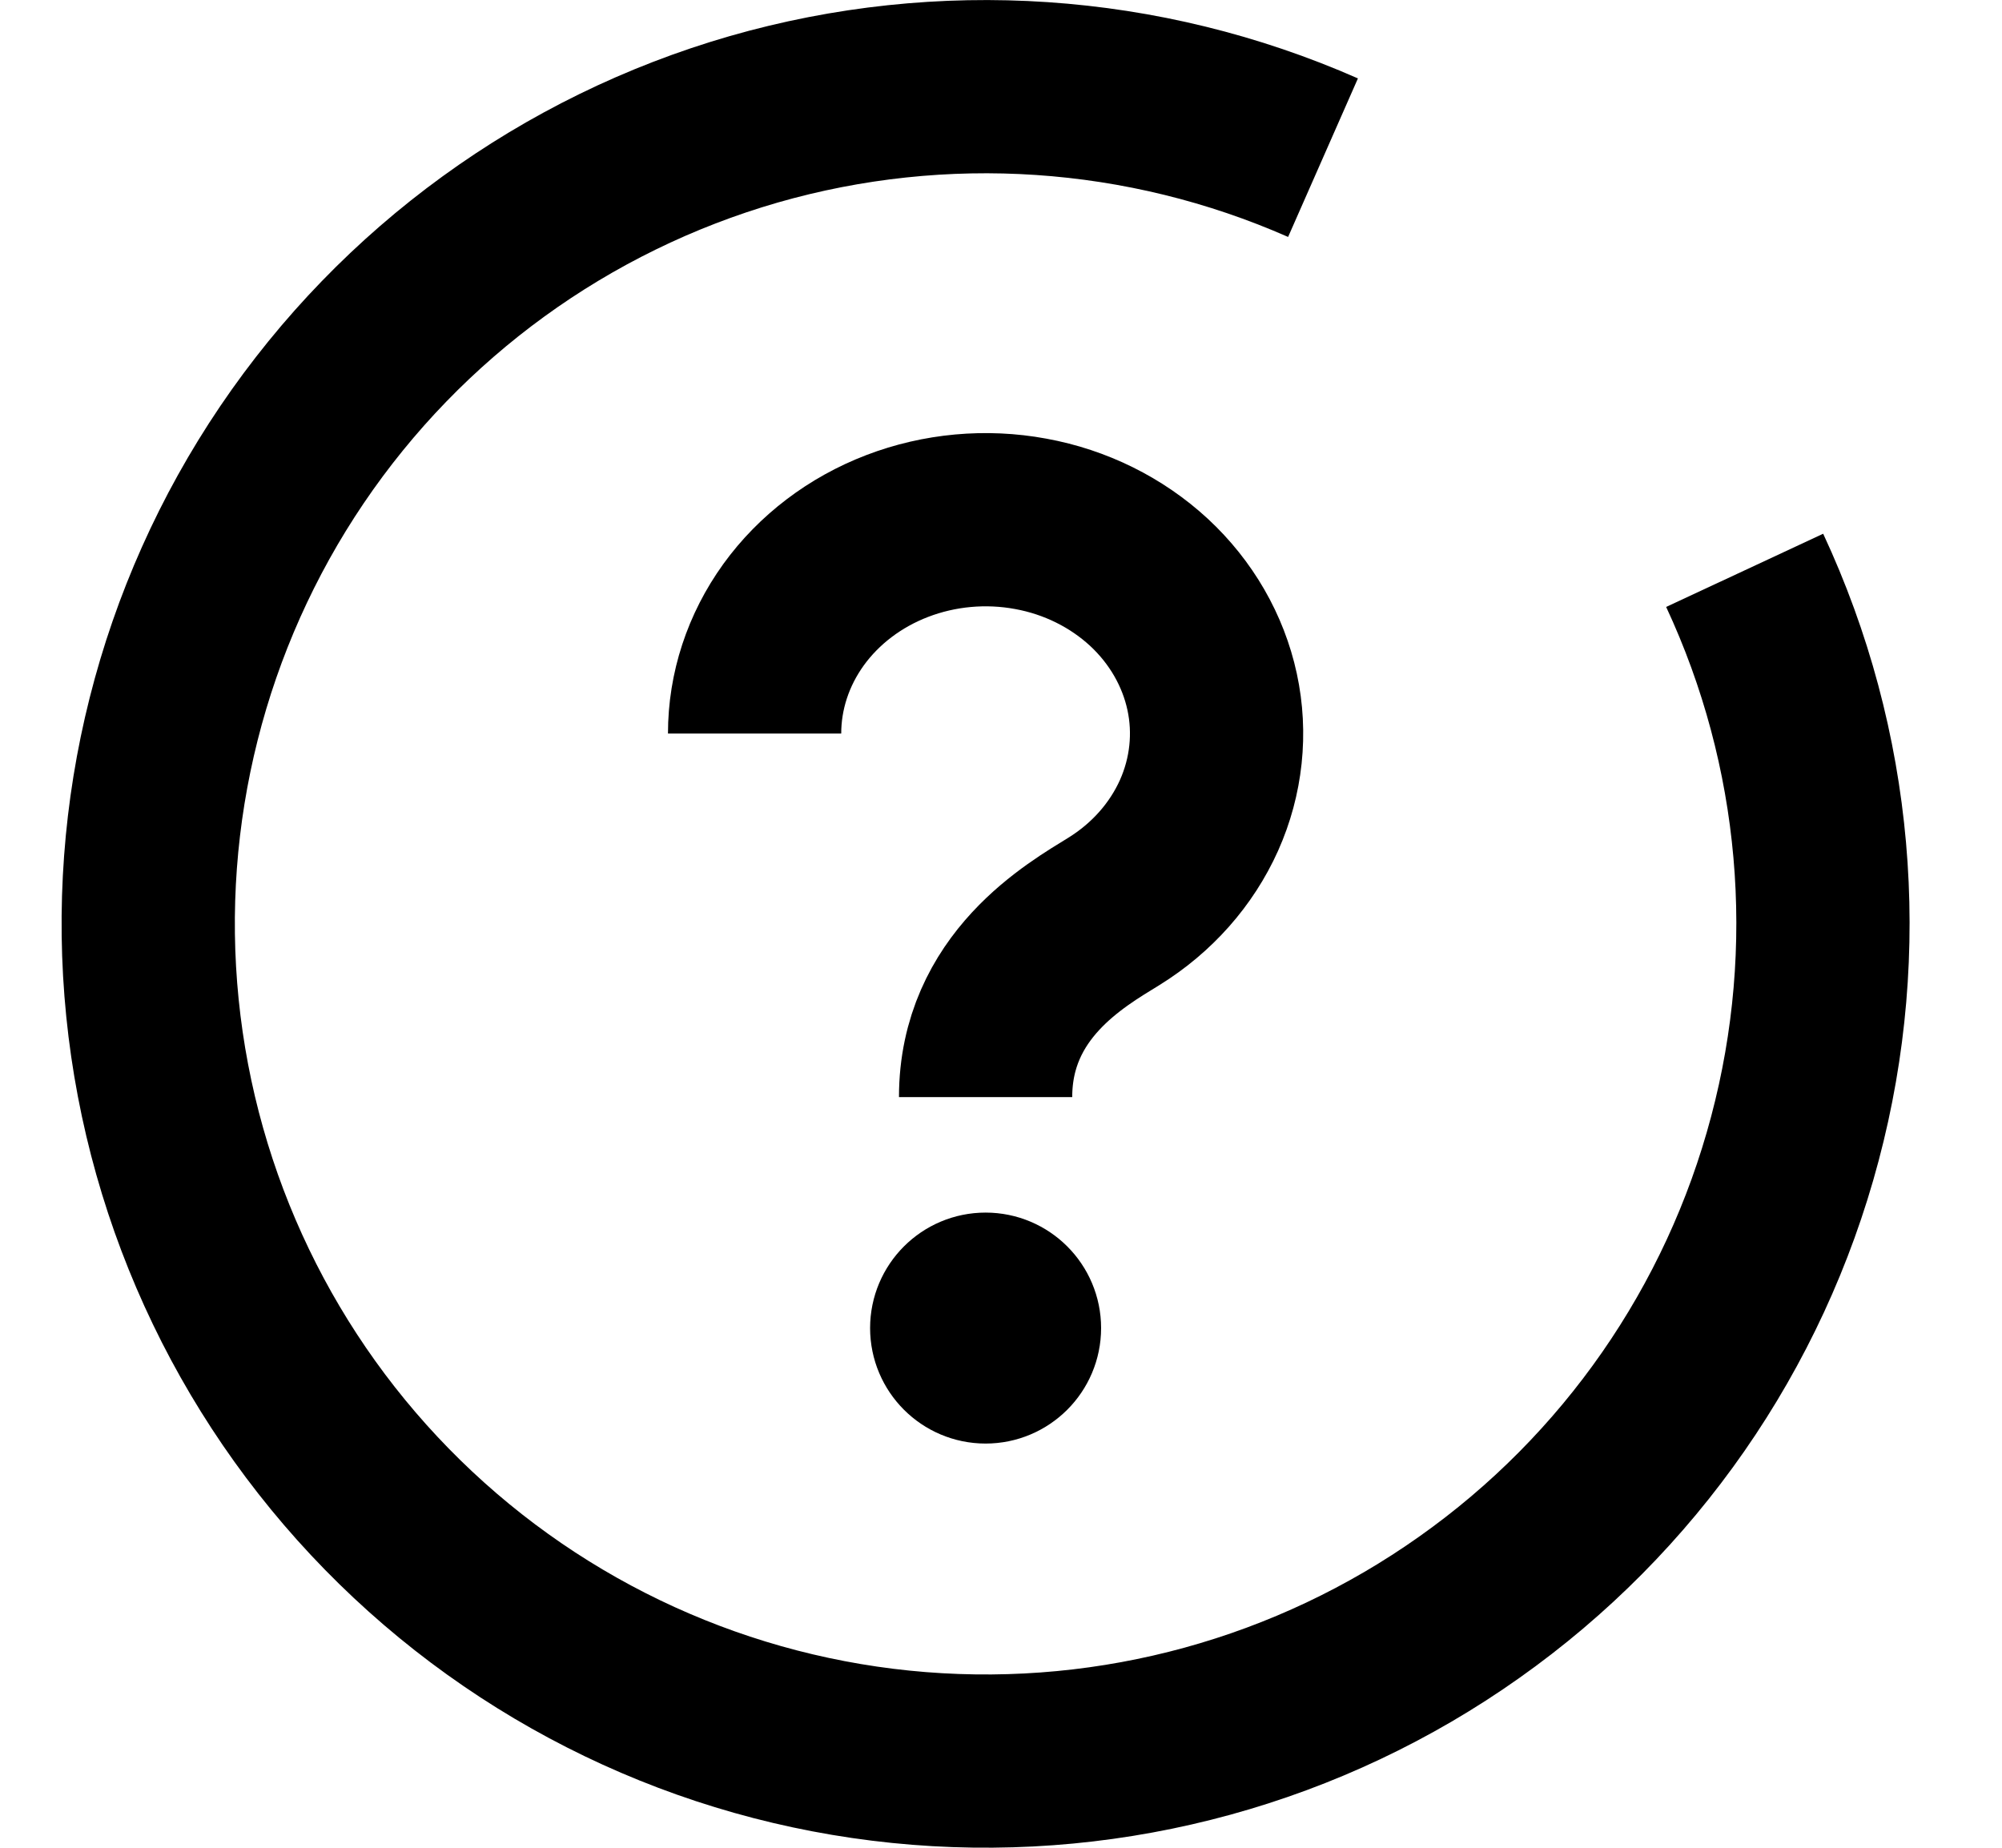 <svg  viewBox="0 0 13 12" fill="none" xmlns="http://www.w3.org/2000/svg">
<path d="M6.4 7.125C6.4 6.402 6.987 6.071 7.233 5.919C7.48 5.766 7.672 5.549 7.786 5.295C7.899 5.042 7.929 4.762 7.871 4.493C7.813 4.224 7.67 3.976 7.461 3.782C7.251 3.588 6.984 3.455 6.693 3.402C6.402 3.348 6.1 3.376 5.826 3.481C5.552 3.586 5.318 3.764 5.153 3.992C4.988 4.221 4.9 4.489 4.9 4.764" stroke="currentColor" stroke-width="1.125"/>
<path d="M11.329 3.704C11.867 4.858 11.982 6.164 11.655 7.395C11.329 8.626 10.581 9.703 9.541 10.438C8.502 11.174 7.238 11.521 5.968 11.42C4.699 11.319 3.506 10.776 2.596 9.885C1.686 8.994 1.118 7.813 0.99 6.546C0.862 5.279 1.183 4.007 1.896 2.953C2.61 1.898 3.671 1.128 4.894 0.775C6.118 0.423 7.426 0.511 8.591 1.024" stroke="currentColor" stroke-width="1.125"/>
<path d="M6.775 8.625C6.775 8.832 6.607 9 6.4 9C6.193 9 6.025 8.832 6.025 8.625C6.025 8.418 6.193 8.25 6.4 8.25C6.607 8.25 6.775 8.418 6.775 8.625Z" fill="#646478" stroke="currentColor" stroke-width="0.75"/>
</svg>
